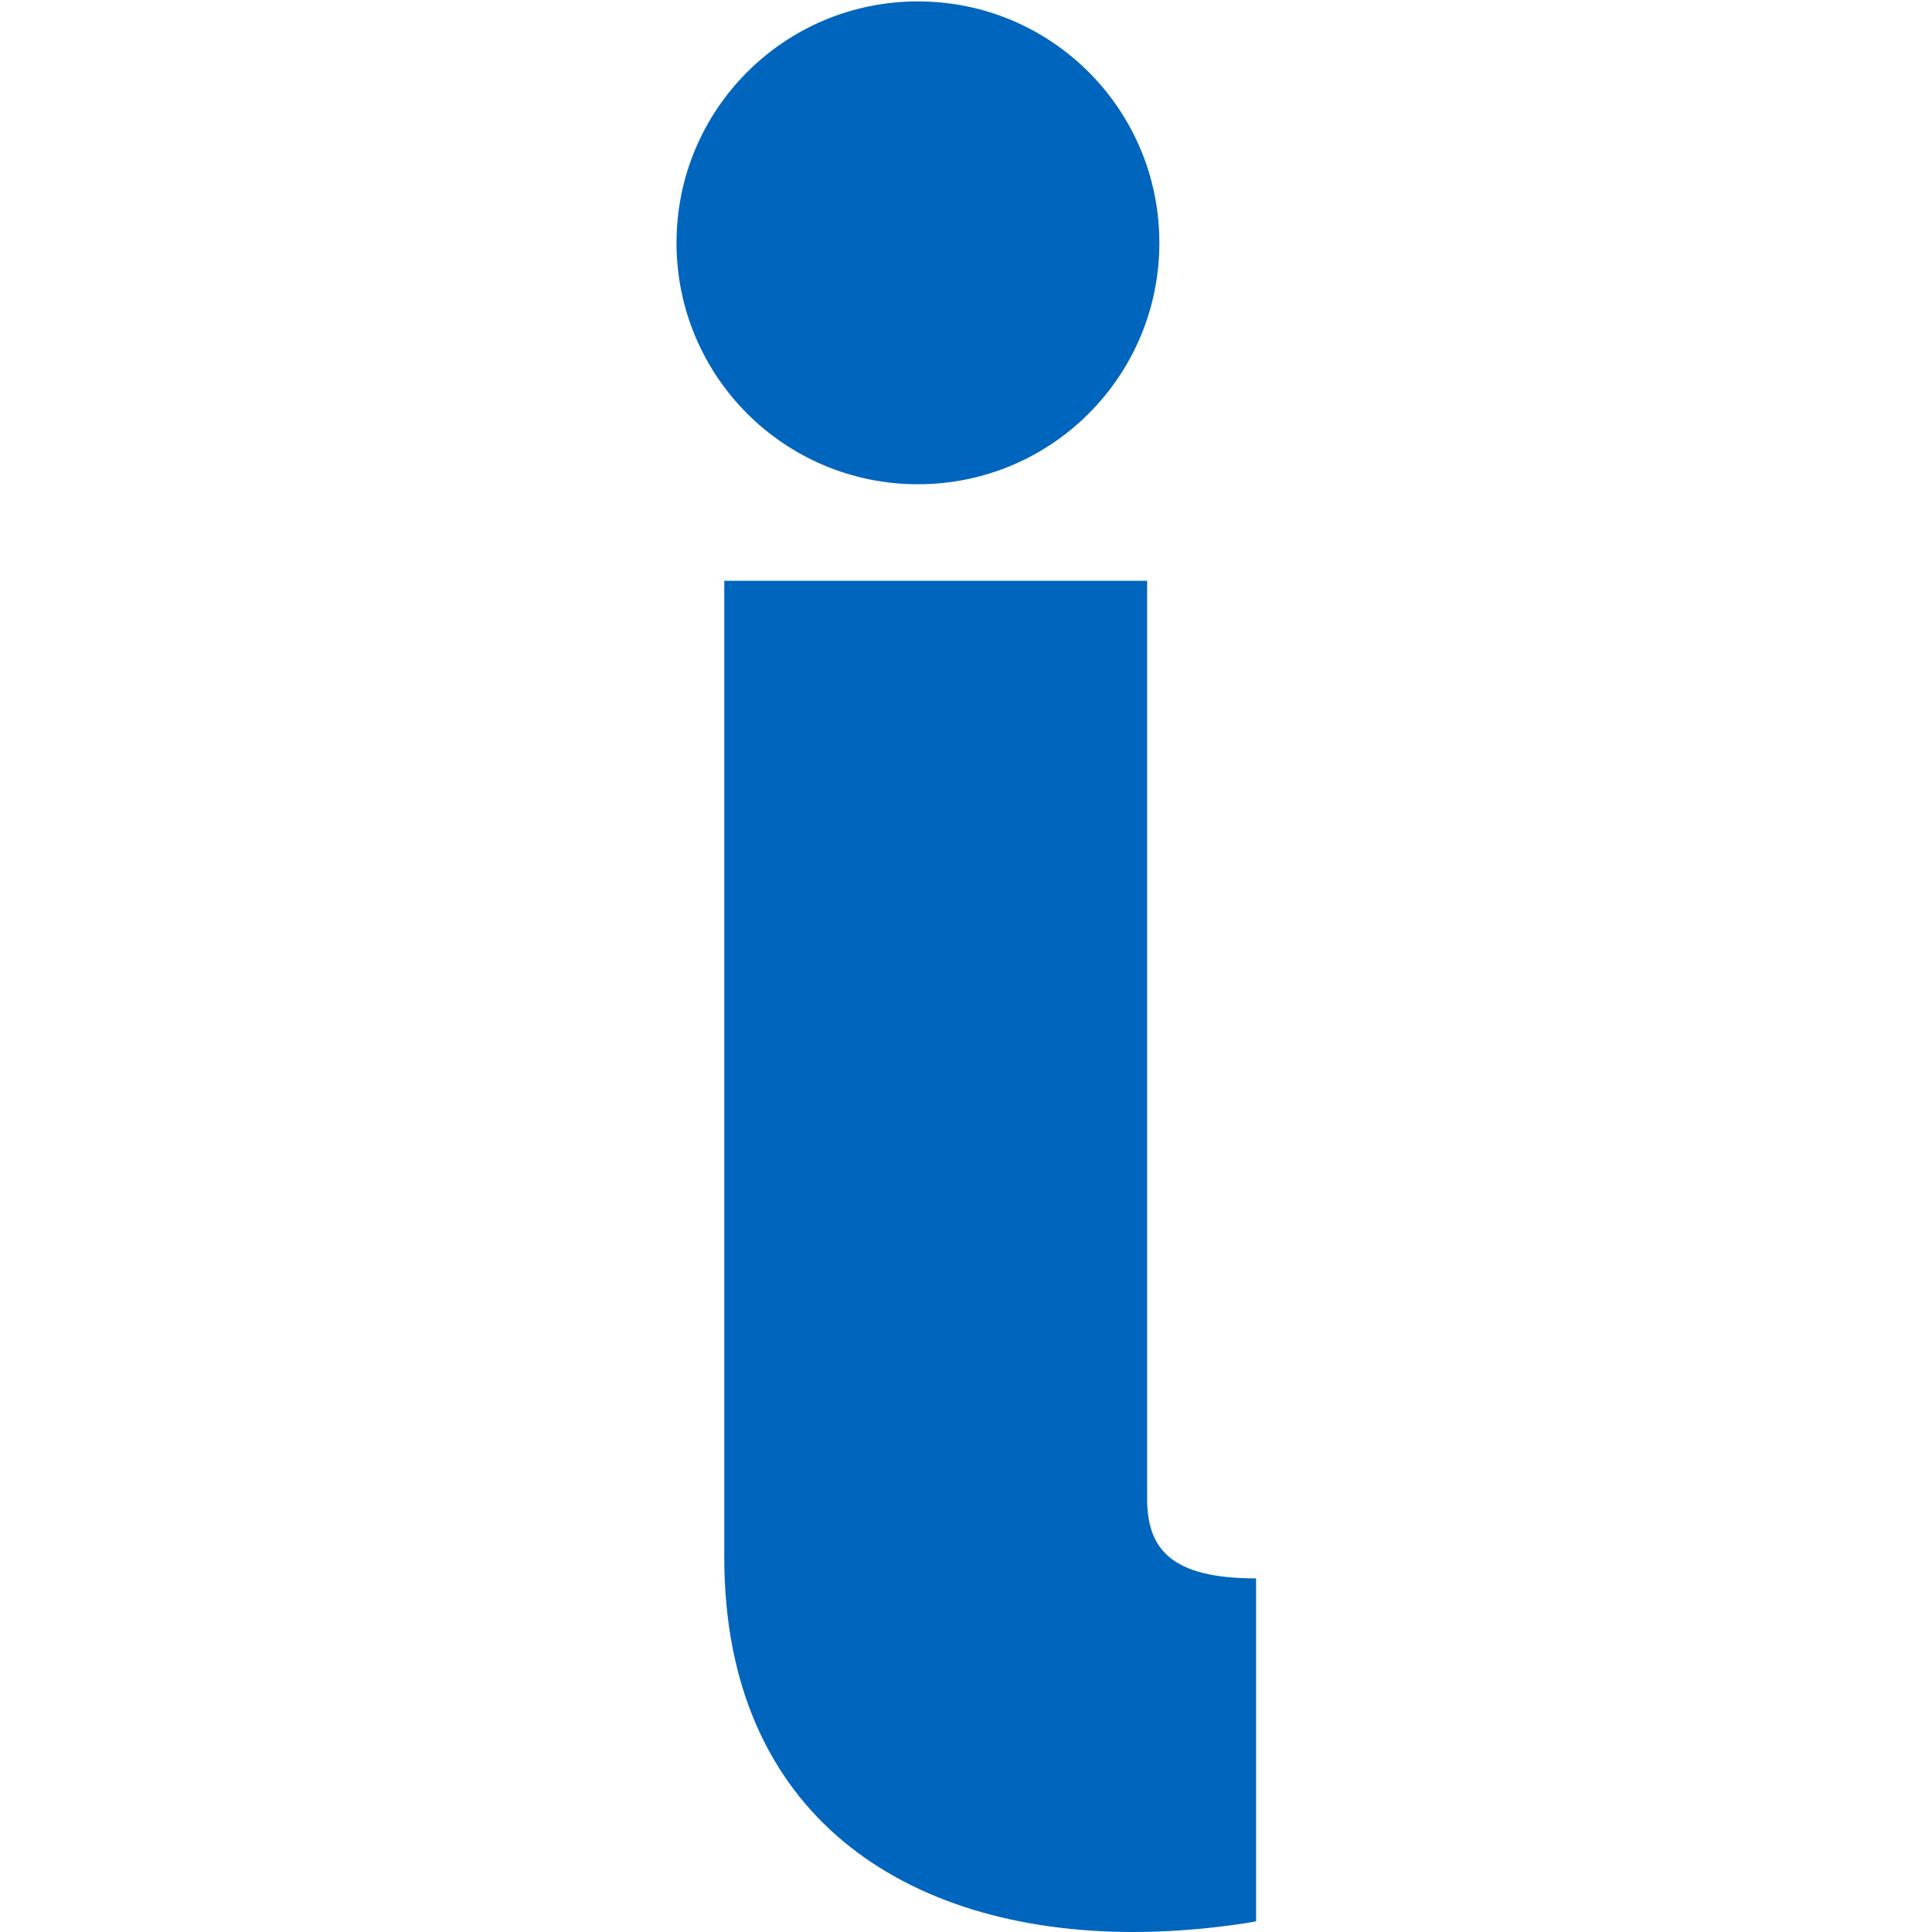 <?xml version="1.0" ?>
<svg xmlns="http://www.w3.org/2000/svg" viewBox="0 0 962.7 962.7">
	<style>
    .s0 {
        fill: #0065bd
    }
    </style>
	<path fill-rule="evenodd" class="s0" d="M 625.9,957.4 C 625.9,957.4 598.1,962.7 564.7,962.7 C 451.0,962.7 360.9,904.4 360.9,775.9 L 360.9,289.4 L 571.6,289.4 L 571.6,746.6 C 571.6,771.9 583.5,786.5 625.9,786.5 L 625.9,957.4 M 457.4,241.3 C 390.9,241.3 337.1,187.5 337.1,121.0 C 337.1,54.5 390.9,0.7 457.4,0.7 C 523.9,0.7 577.7,54.5 577.7,121.0 C 577.7,187.5 523.9,241.3 457.4,241.3 L 457.4,241.3"/>
</svg>
